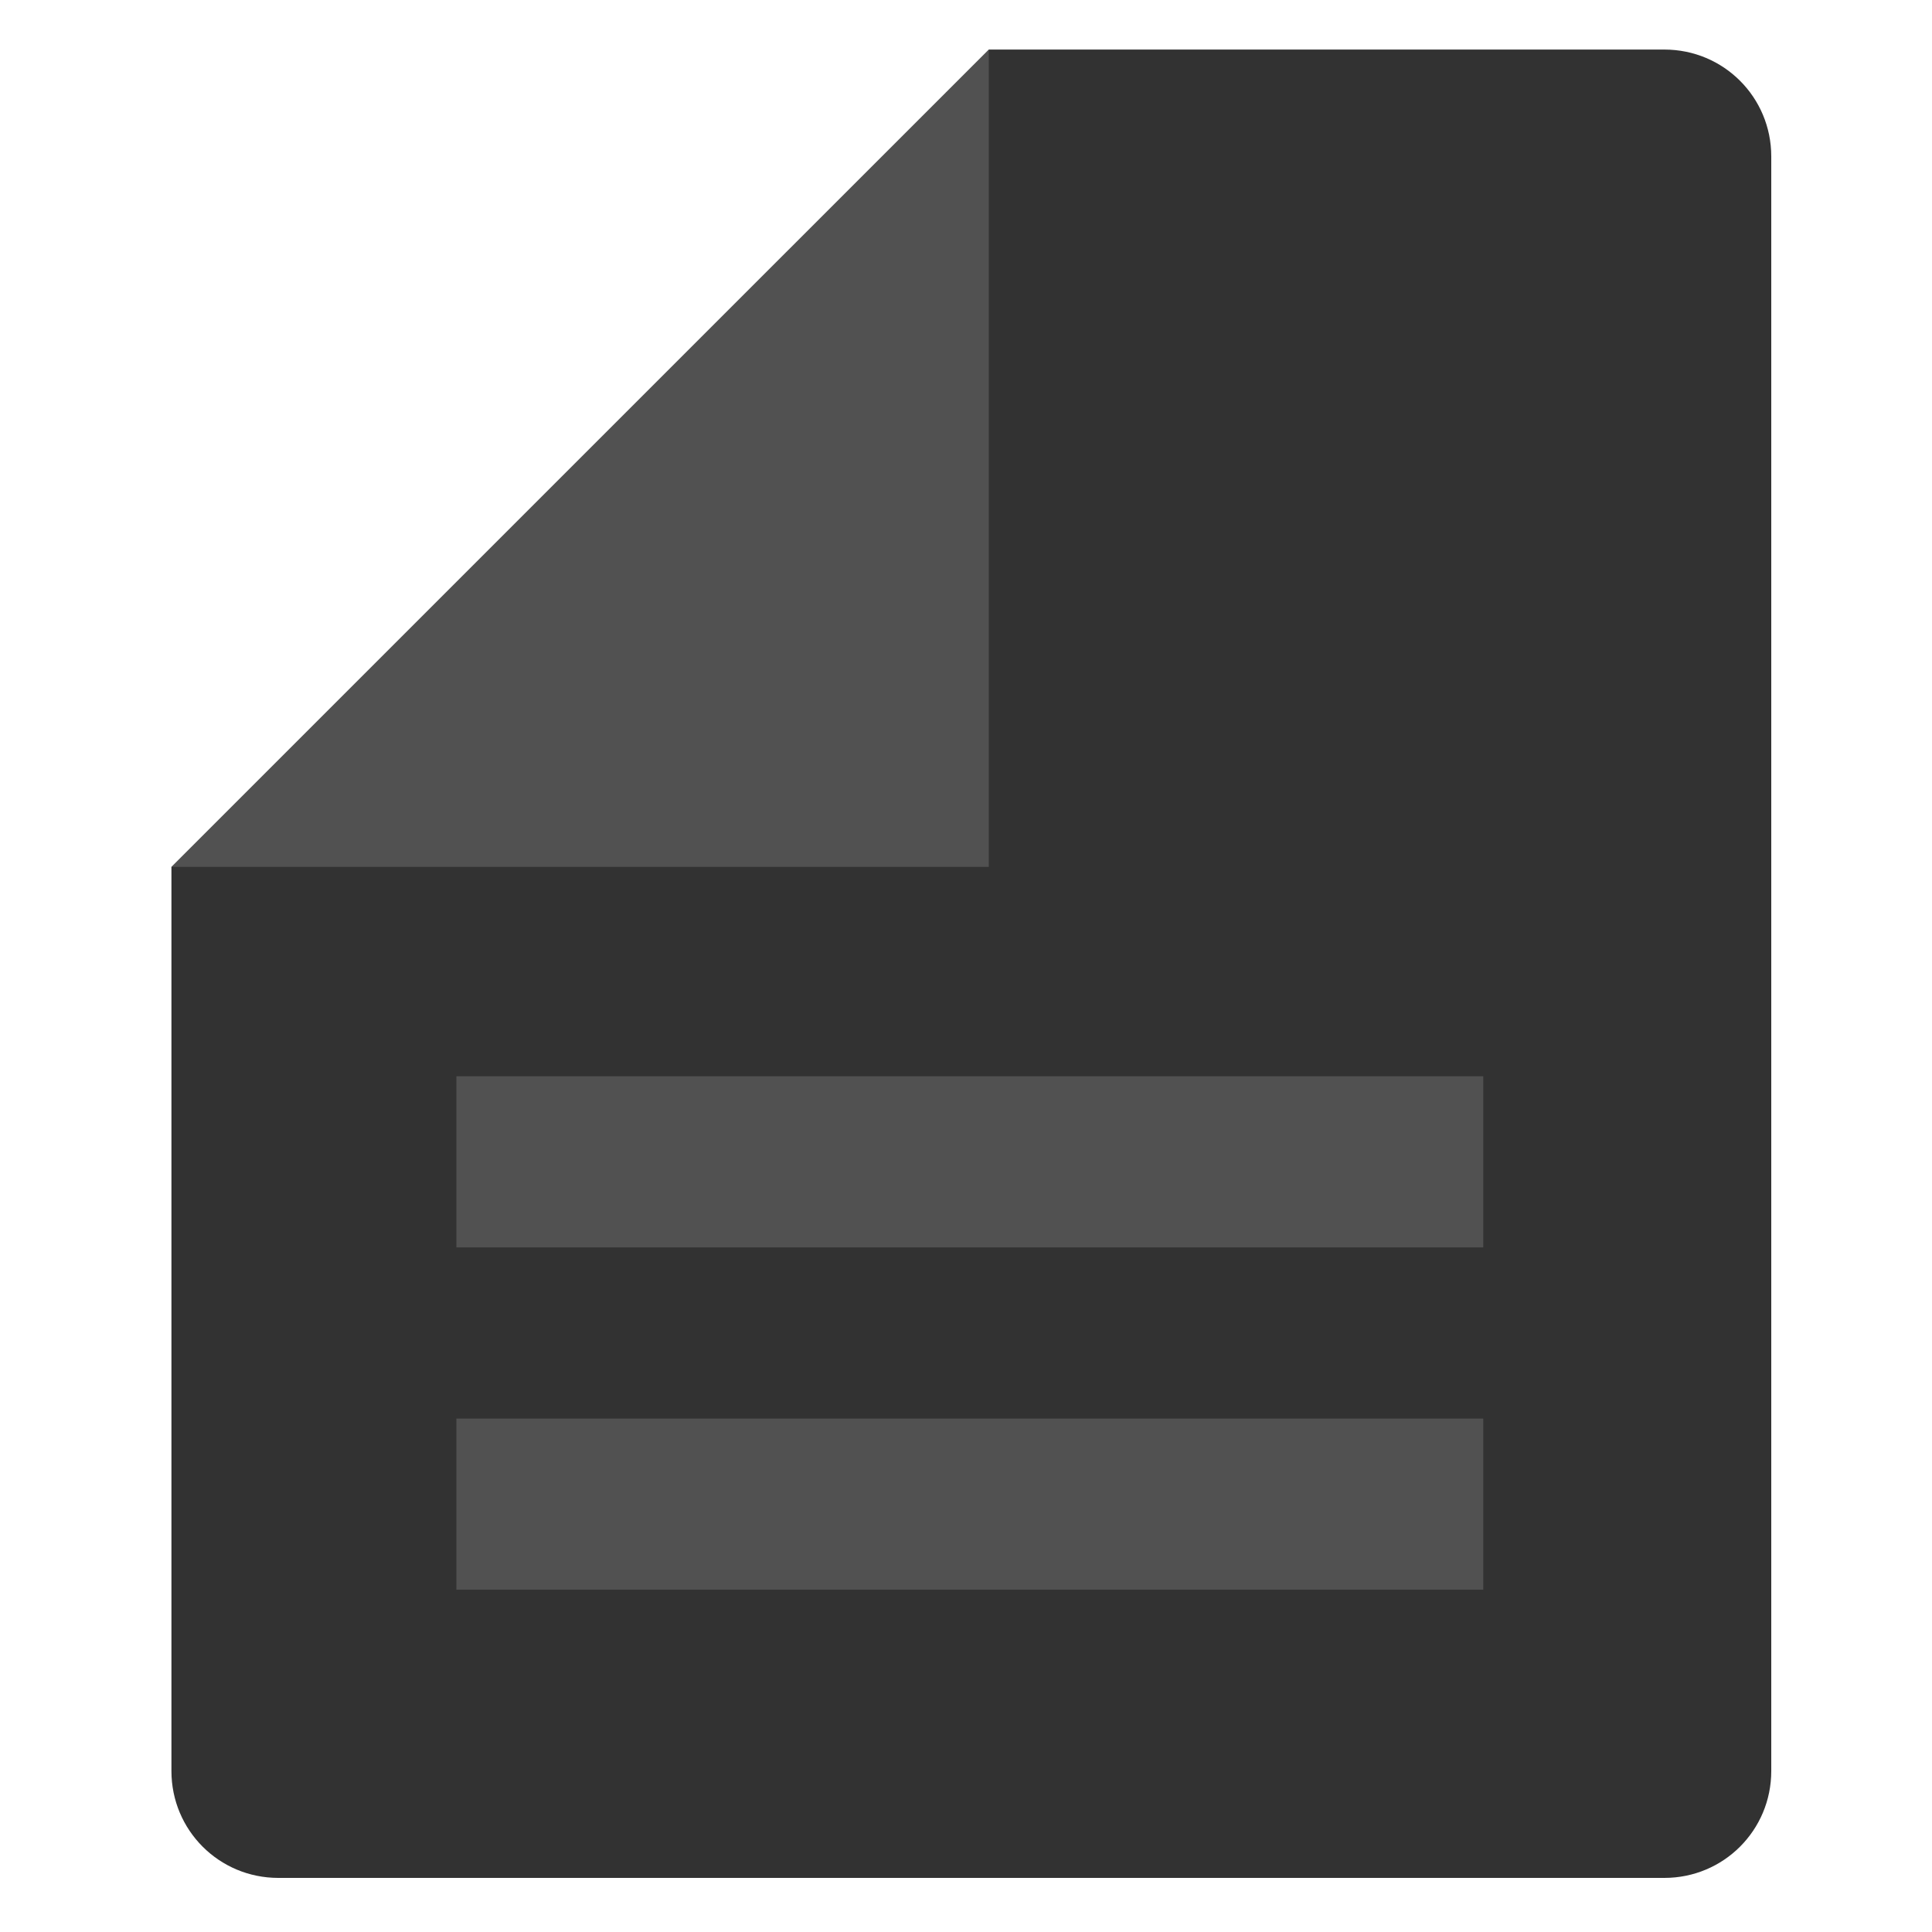 <?xml version="1.0" encoding="UTF-8" standalone="no"?>
<!-- Created with Inkscape (http://www.inkscape.org/) -->

<svg
   xmlns:dc="http://purl.org/dc/elements/1.1/"
   xmlns:cc="http://creativecommons.org/ns#"
   xmlns:rdf="http://www.w3.org/1999/02/22-rdf-syntax-ns#"
   xmlns:svg="http://www.w3.org/2000/svg"
   xmlns="http://www.w3.org/2000/svg"
   xmlns:sodipodi="http://sodipodi.sourceforge.net/DTD/sodipodi-0.dtd"
   xmlns:inkscape="http://www.inkscape.org/namespaces/inkscape"
   width="64"
   height="64"
   viewBox="0 0 16.933 16.933"
   version="1.1"
   id="svg8"
   inkscape:version="0.92.3 (2405546, 2018-03-11)"
   sodipodi:docname="file.svg">
  <defs
     id="defs2">
    <filter
       style="color-interpolation-filters:sRGB;"
       inkscape:label="Drop Shadow"
       id="filter4795">
      <feFlood
         flood-opacity="0.498"
         flood-color="rgb(0,0,0)"
         result="flood"
         id="feFlood4785" />
      <feComposite
         in="flood"
         in2="SourceGraphic"
         operator="in"
         result="composite1"
         id="feComposite4787" />
      <feGaussianBlur
         in="composite1"
         stdDeviation="2"
         result="blur"
         id="feGaussianBlur4789" />
      <feOffset
         dx="0"
         dy="0"
         result="offset"
         id="feOffset4791" />
      <feComposite
         in="SourceGraphic"
         in2="offset"
         operator="over"
         result="composite2"
         id="feComposite4793" />
    </filter>
  </defs>
  <sodipodi:namedview
     id="base"
     pagecolor="#ffffff"
     bordercolor="#666666"
     borderopacity="1.0"
     inkscape:pageopacity="0.0"
     inkscape:pageshadow="2"
     inkscape:zoom="7.2407734"
     inkscape:cx="20.059284"
     inkscape:cy="32.430876"
     inkscape:document-units="mm"
     inkscape:current-layer="g818"
     showgrid="false"
     units="px"
     inkscape:measure-start="0,0"
     inkscape:measure-end="0,0"
     inkscape:window-width="1366"
     inkscape:window-height="705"
     inkscape:window-x="-8"
     inkscape:window-y="-8"
     inkscape:window-maximized="1" />
  <g
     transform="translate(0,-280.067)"
     id="g818"
     inkscape:groupmode="layer"
     inkscape:label="backdrop"
     style="display:inline">
    <path
       inkscape:connector-curvature="0"
       id="path816"
       transform="matrix(0.265,0,0,0.265,0,280.067)"
       d="M 32.703,1.639 5.67,28.67 v 29.904 c 0,1.959 1.576,3.535 3.535,3.535 H 55.047 c 1.959,0 3.535,-1.576 3.535,-3.535 V 5.174 c 0,-1.959 -1.576,-3.535 -3.535,-3.535 z"
       style="fill:#323232;stroke-width:0.935;fill-opacity:1;filter:url(#filter4795)" />
  </g>
  <g
     inkscape:groupmode="layer"
     id="layer2"
     inkscape:label="lines">
    <rect
       style="opacity:1;fill:#ffffff;fill-opacity:0.151;stroke:none;stroke-width:0.402;stroke-miterlimit:4;stroke-dasharray:none;stroke-opacity:1"
       id="rect822"
       width="9"
       height="1.5"
       x="4"
       y="9.433" />
    <rect
       style="opacity:1;fill:#ffffff;fill-opacity:0.151;stroke:none;stroke-width:0.402;stroke-miterlimit:4;stroke-dasharray:none;stroke-opacity:1"
       id="rect822-7-9"
       width="9"
       height="1.5"
       x="4"
       y="12.433" />
  </g>
  <g
     inkscape:label="Flerp"
     inkscape:groupmode="layer"
     id="layer1"
     transform="translate(0,-280.067)">
    <path
       style="fill:#ffffff;fill-opacity:0.151;stroke-width:0.935"
       d="M 32.703,1.639 5.67,28.67 H 32.703 Z"
       transform="matrix(0.265,0,0,0.265,0,280.067)"
       id="rect10"
       inkscape:connector-curvature="0" />
  </g>
</svg>
